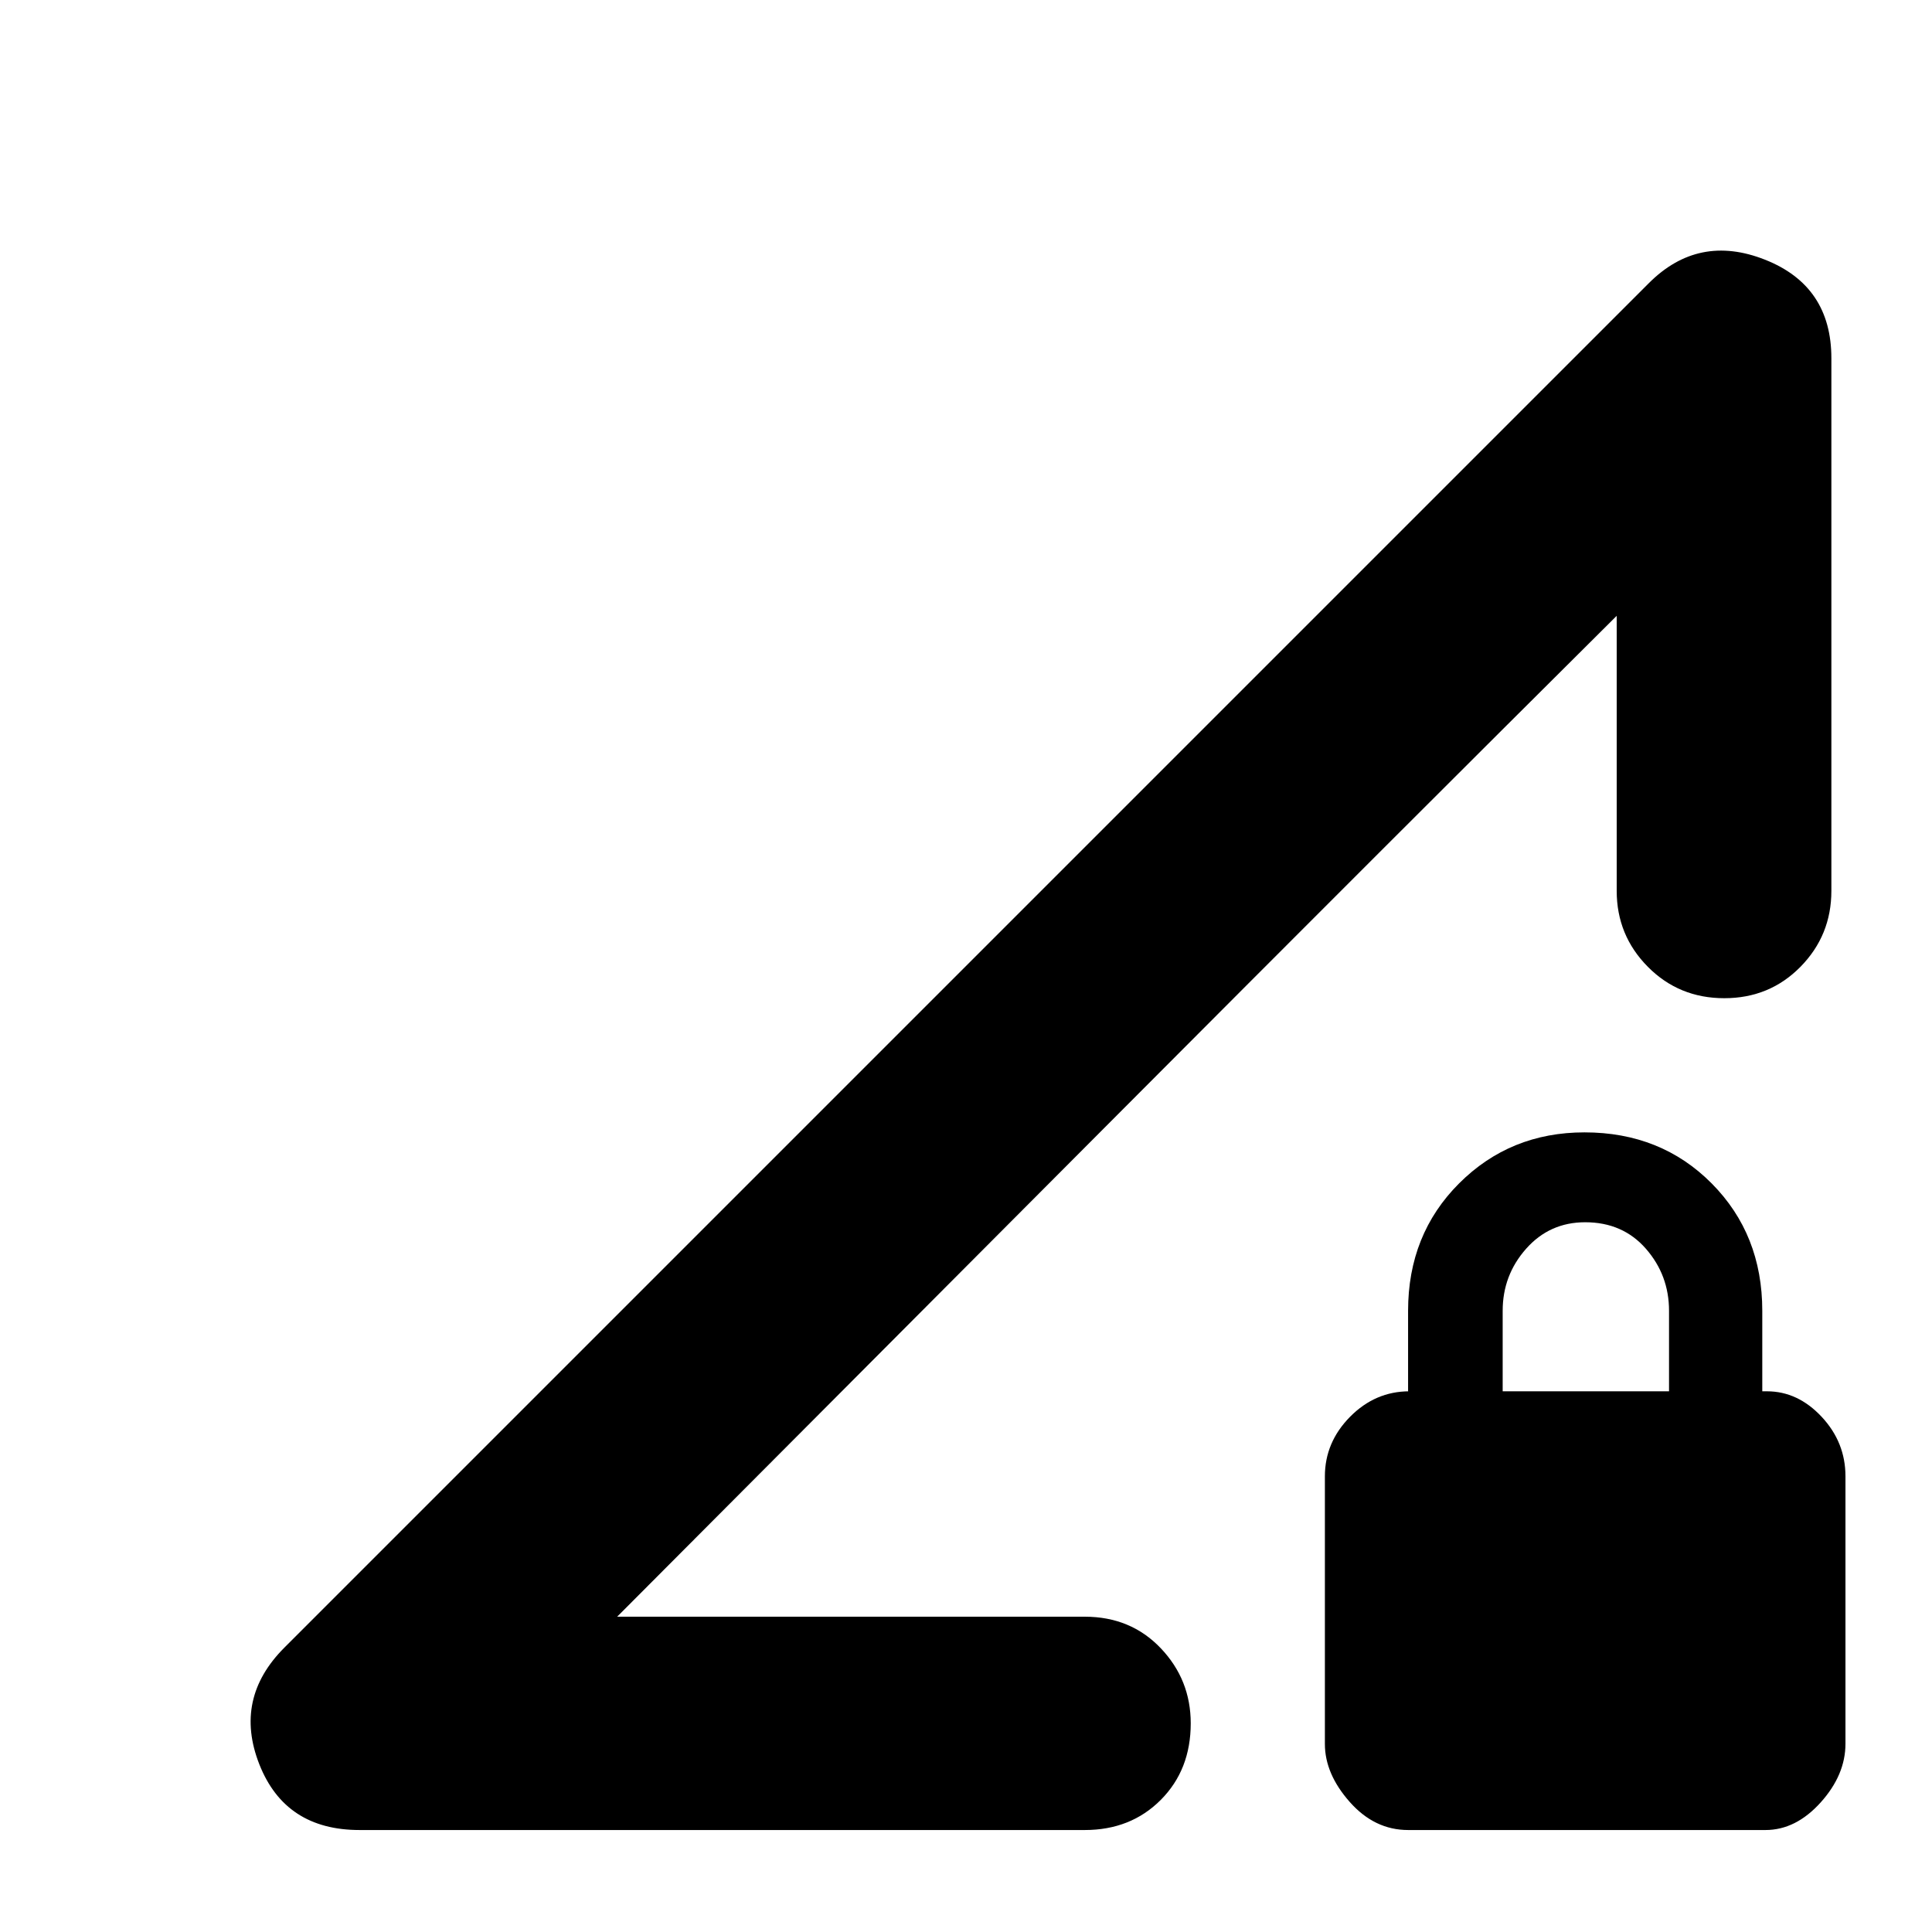 <svg xmlns="http://www.w3.org/2000/svg" height="40" viewBox="0 -960 960 960" width="40"><path d="m141.33-141.33 678-678Q844-844 877-830.97q33 13.03 33 48.97v264.67q0 22.1-15.34 37.71Q879.32-464 856.78-464q-22.53 0-37.99-15.62-15.46-15.61-15.46-37.71V-654L306.66-156.67H539q22.85 0 37.76 15.65 14.91 15.65 14.91 37.35 0 23.09-14.91 38.05Q561.85-50.67 539-50.67H178.67q-36.94 0-49.81-32.66-12.86-32.67 12.47-58Zm558.38 90.66q-16.71 0-29.04-13.96-12.34-13.95-12.34-28.81v-132.98q0-16.91 12.5-29.58 12.5-12.67 29.54-12.67h-.7v-40q0-37.97 25.36-63.32 25.35-25.34 62.3-25.34 38 0 63.17 25.34 25.17 25.35 25.17 63.32v40H878q15.33 0 27.17 12.67Q917-243.33 917-226.45v132.91q0 15.47-12.33 29.17-12.34 13.7-27.42 13.7H699.71Zm46.96-218h82.66v-40q0-17.7-11.5-30.85-11.5-13.15-30.16-13.15-17.67 0-29.34 13.15-11.66 13.15-11.66 30.85v40Zm-440.01 112L803.33-654Q691.4-542.7 555-405.83 418.6-268.97 306.66-156.67Z"/></svg>